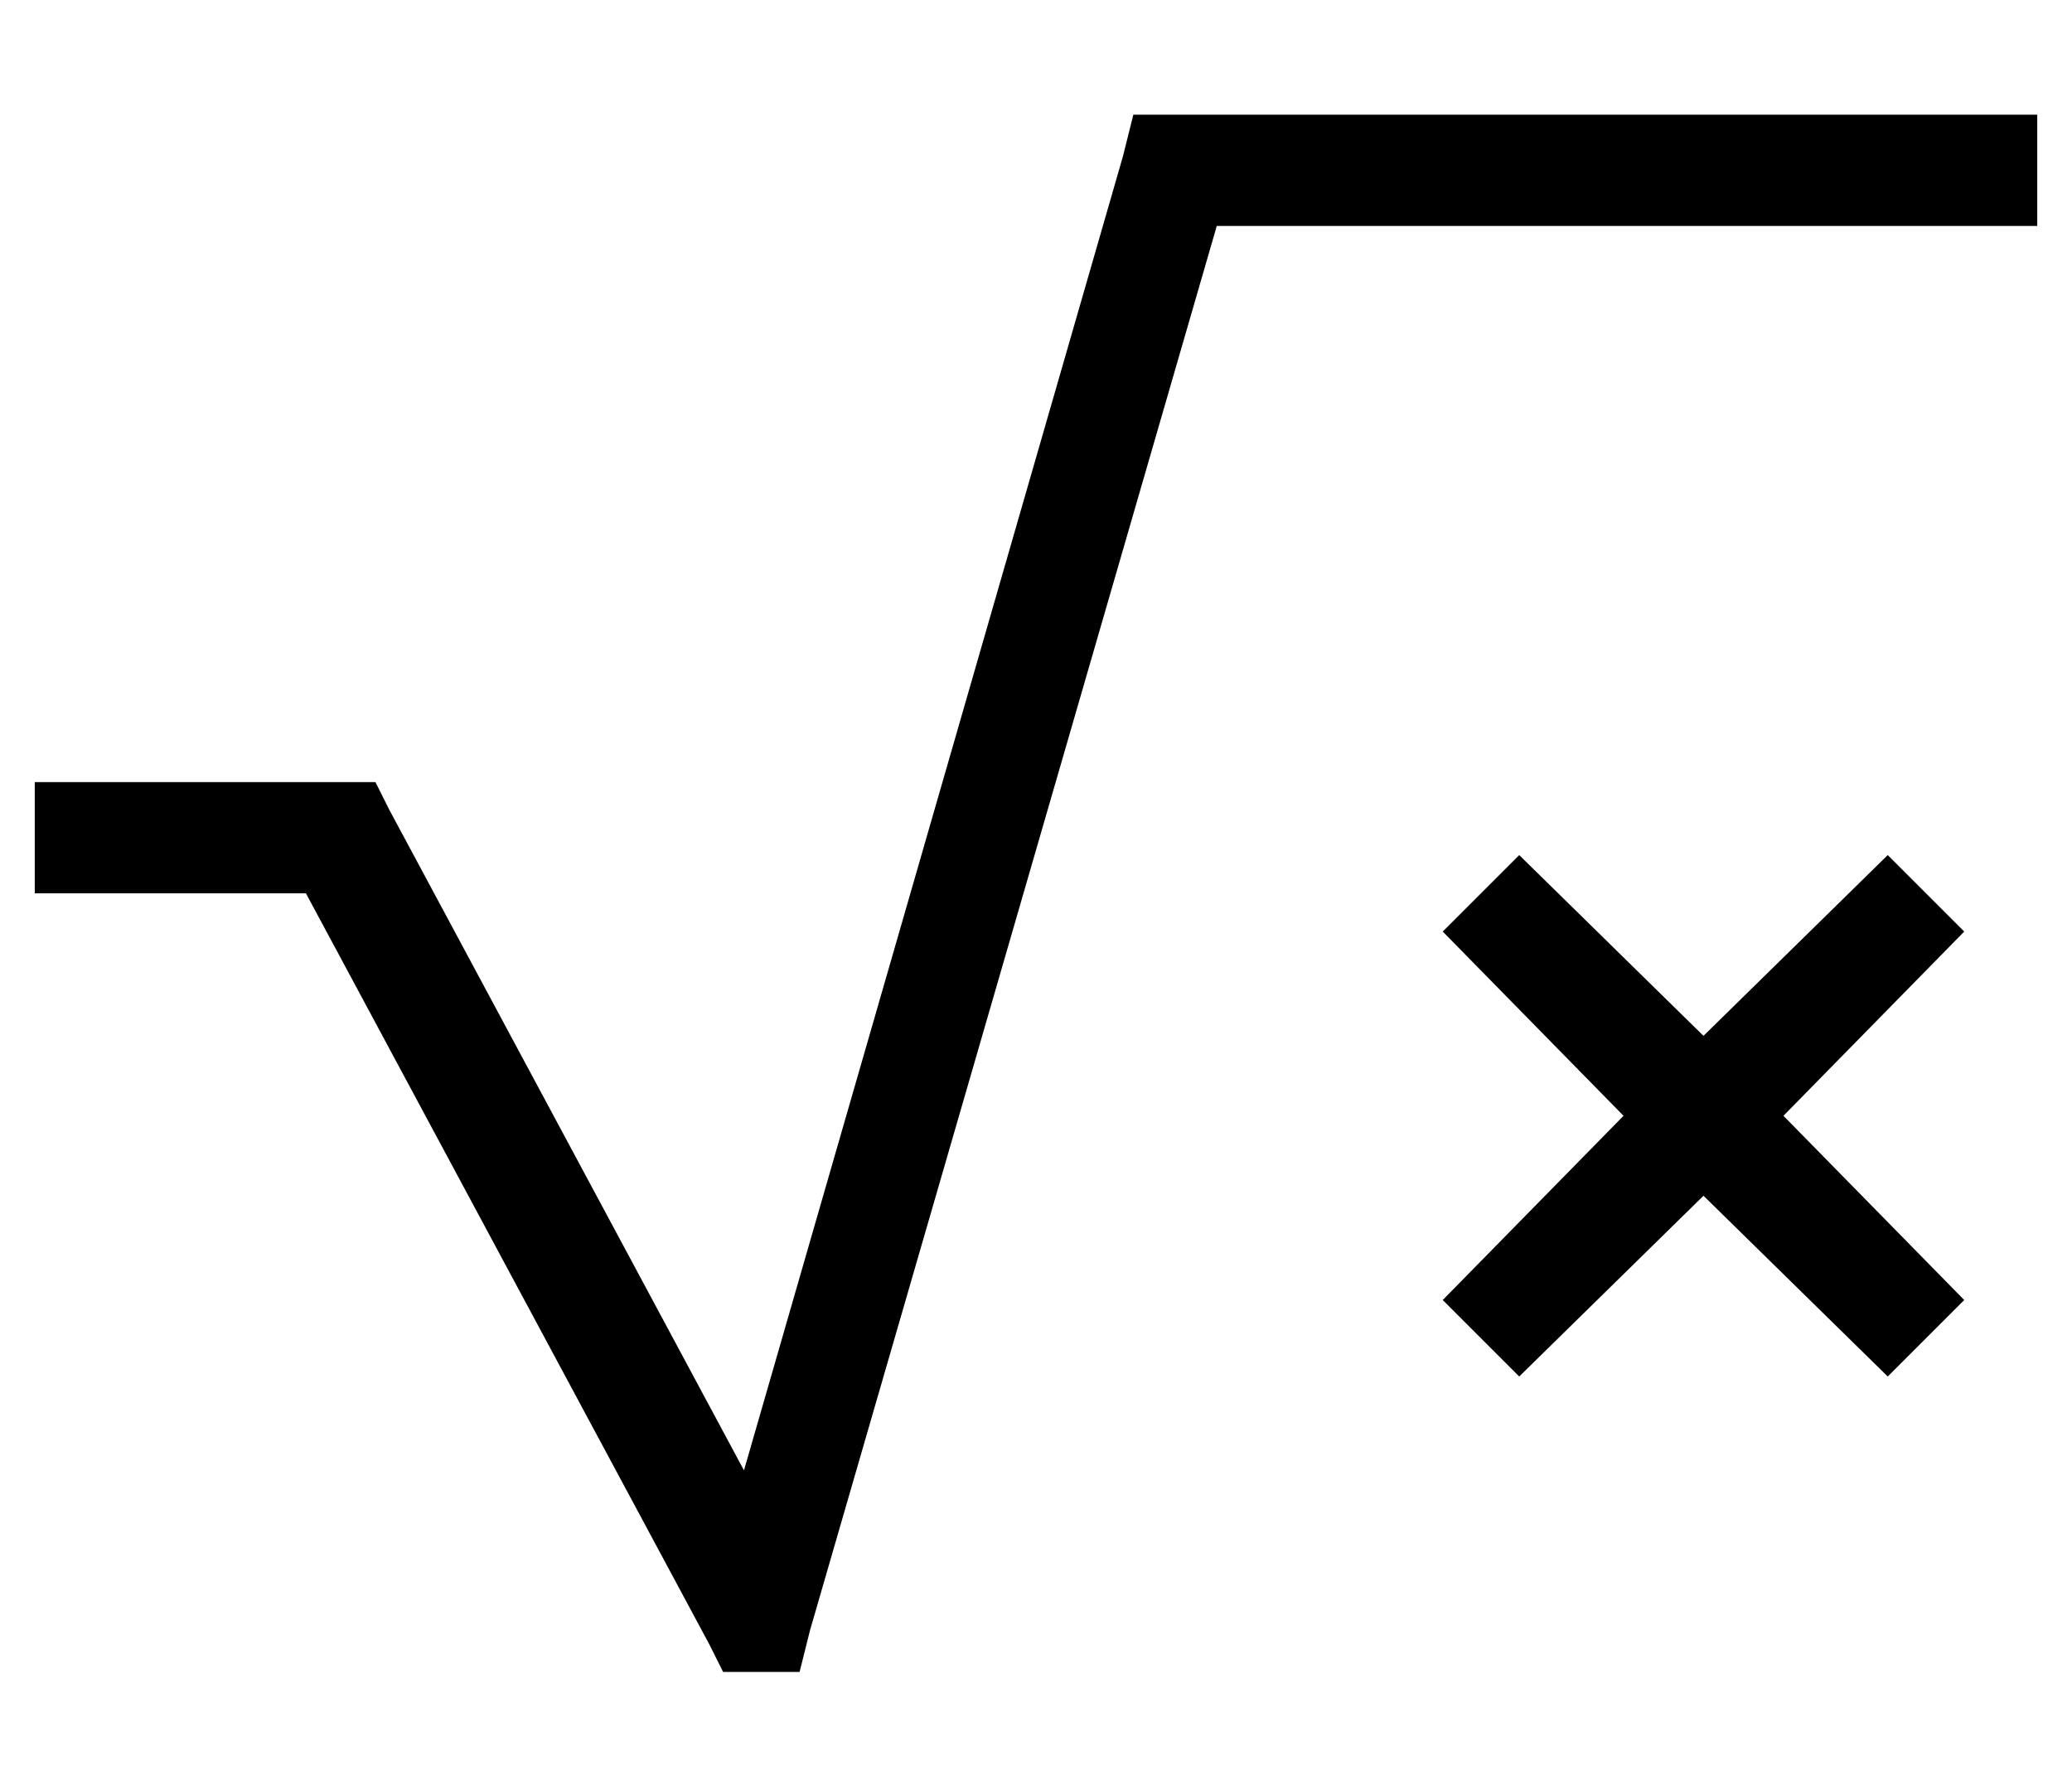 <?xml version="1.0" standalone="no"?>
<!DOCTYPE svg PUBLIC "-//W3C//DTD SVG 1.1//EN" "http://www.w3.org/Graphics/SVG/1.1/DTD/svg11.dtd" >
<svg xmlns="http://www.w3.org/2000/svg" xmlns:xlink="http://www.w3.org/1999/xlink" version="1.1" viewBox="-10 -40 596 512">
   <path fill="currentColor"
d="M316 -7h12h-12h260v32v0h-16h-220l-117 404v0l-3 12v0h-22v0l-4 -8v0l-116 -216v0h-62h-16v-32v0h16h82l4 8v0l102 190v0l109 -378v0l3 -12v0zM533 356l-53 -52l53 52l-53 -52l-53 52v0l-22 -22v0l52 -53v0l-52 -53v0l22 -22v0l53 52v0l53 -52v0l22 22v0l-52 53v0l52 53
v0l-22 22v0z" />
</svg>
